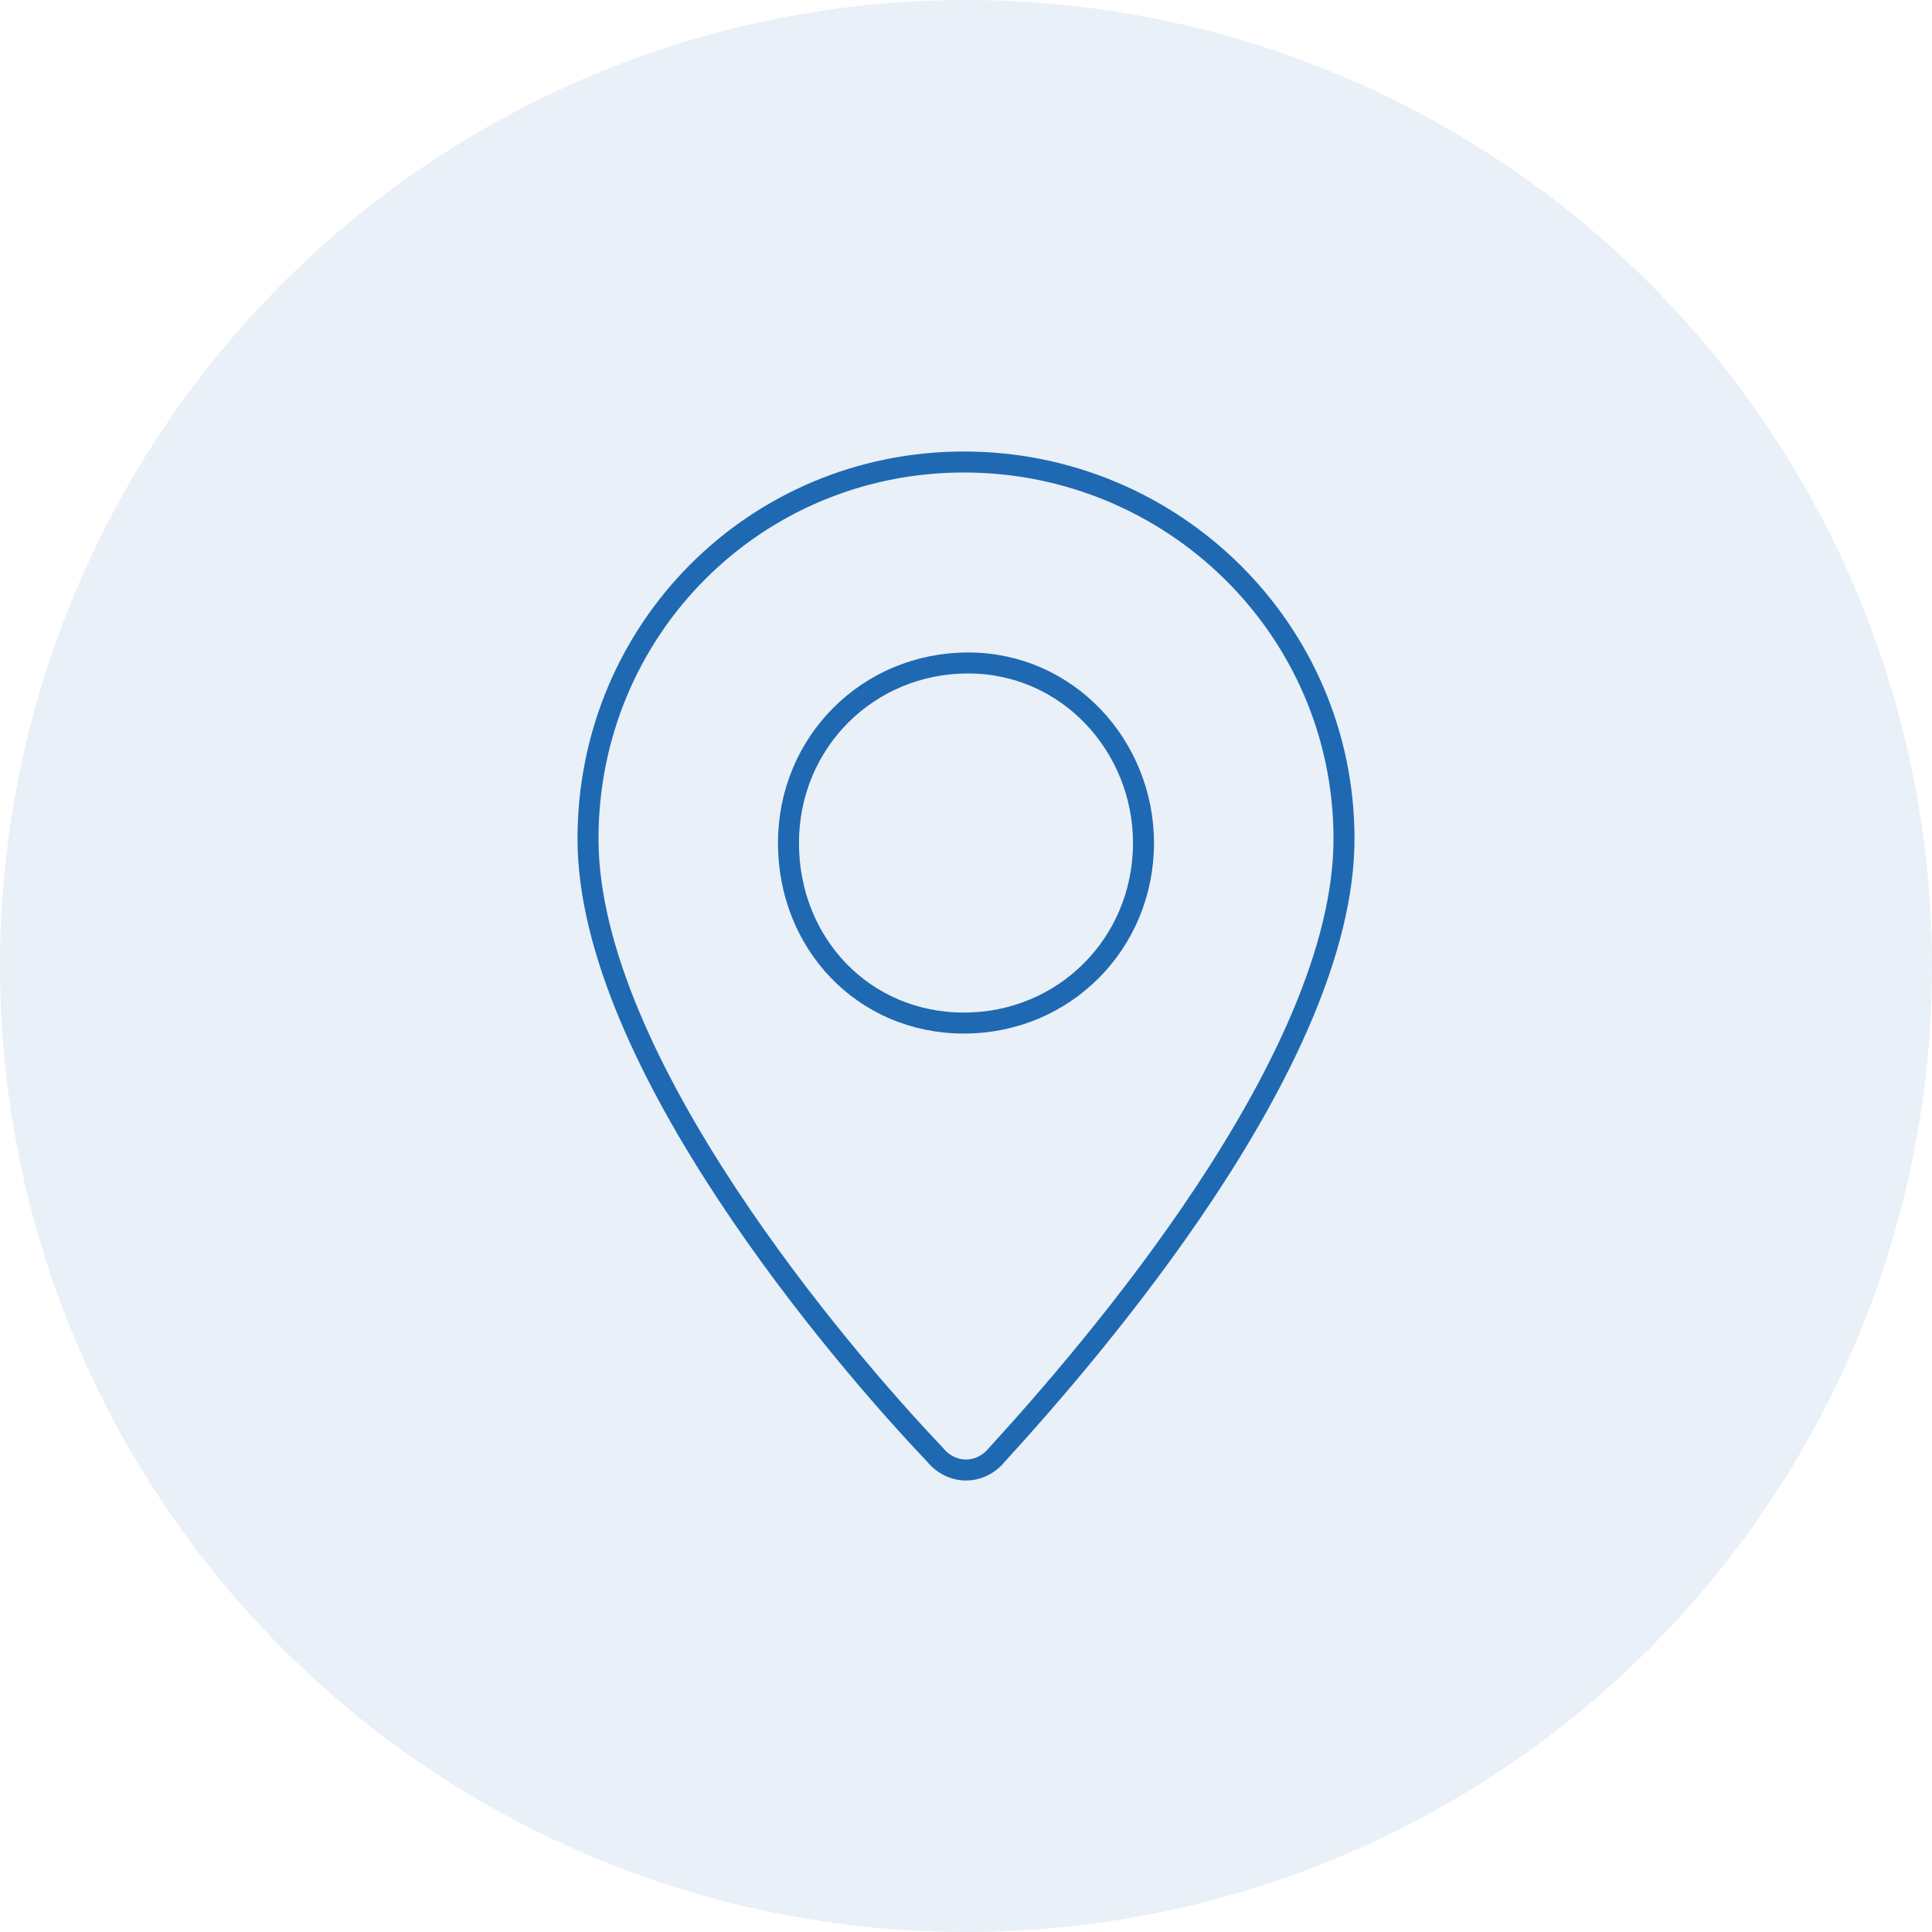 <svg width="92" height="92" viewBox="0 0 92 92" fill="none" xmlns="http://www.w3.org/2000/svg">
<circle opacity="0.1" cx="46" cy="46" r="46" fill="#1F69B2"/>
<path d="M64 39.944C64 50.511 51.867 64.467 47.492 69.252C46.696 70.249 45.304 70.249 44.508 69.252C40.133 64.667 28 50.511 28 39.944C28 29.975 35.956 22 45.901 22C55.845 22 64 29.975 64 39.944Z" stroke="#1F69B2" stroke-miterlimit="10" stroke-linecap="round" stroke-linejoin="round"/>
<path d="M54.452 40.143C54.452 44.928 50.673 48.717 45.9 48.717C41.126 48.717 37.546 44.928 37.546 40.143C37.546 35.358 41.325 31.57 46.099 31.57C50.872 31.57 54.452 35.558 54.452 40.143Z" stroke="#1F69B2" stroke-miterlimit="10" stroke-linecap="round" stroke-linejoin="round"/>
</svg>
